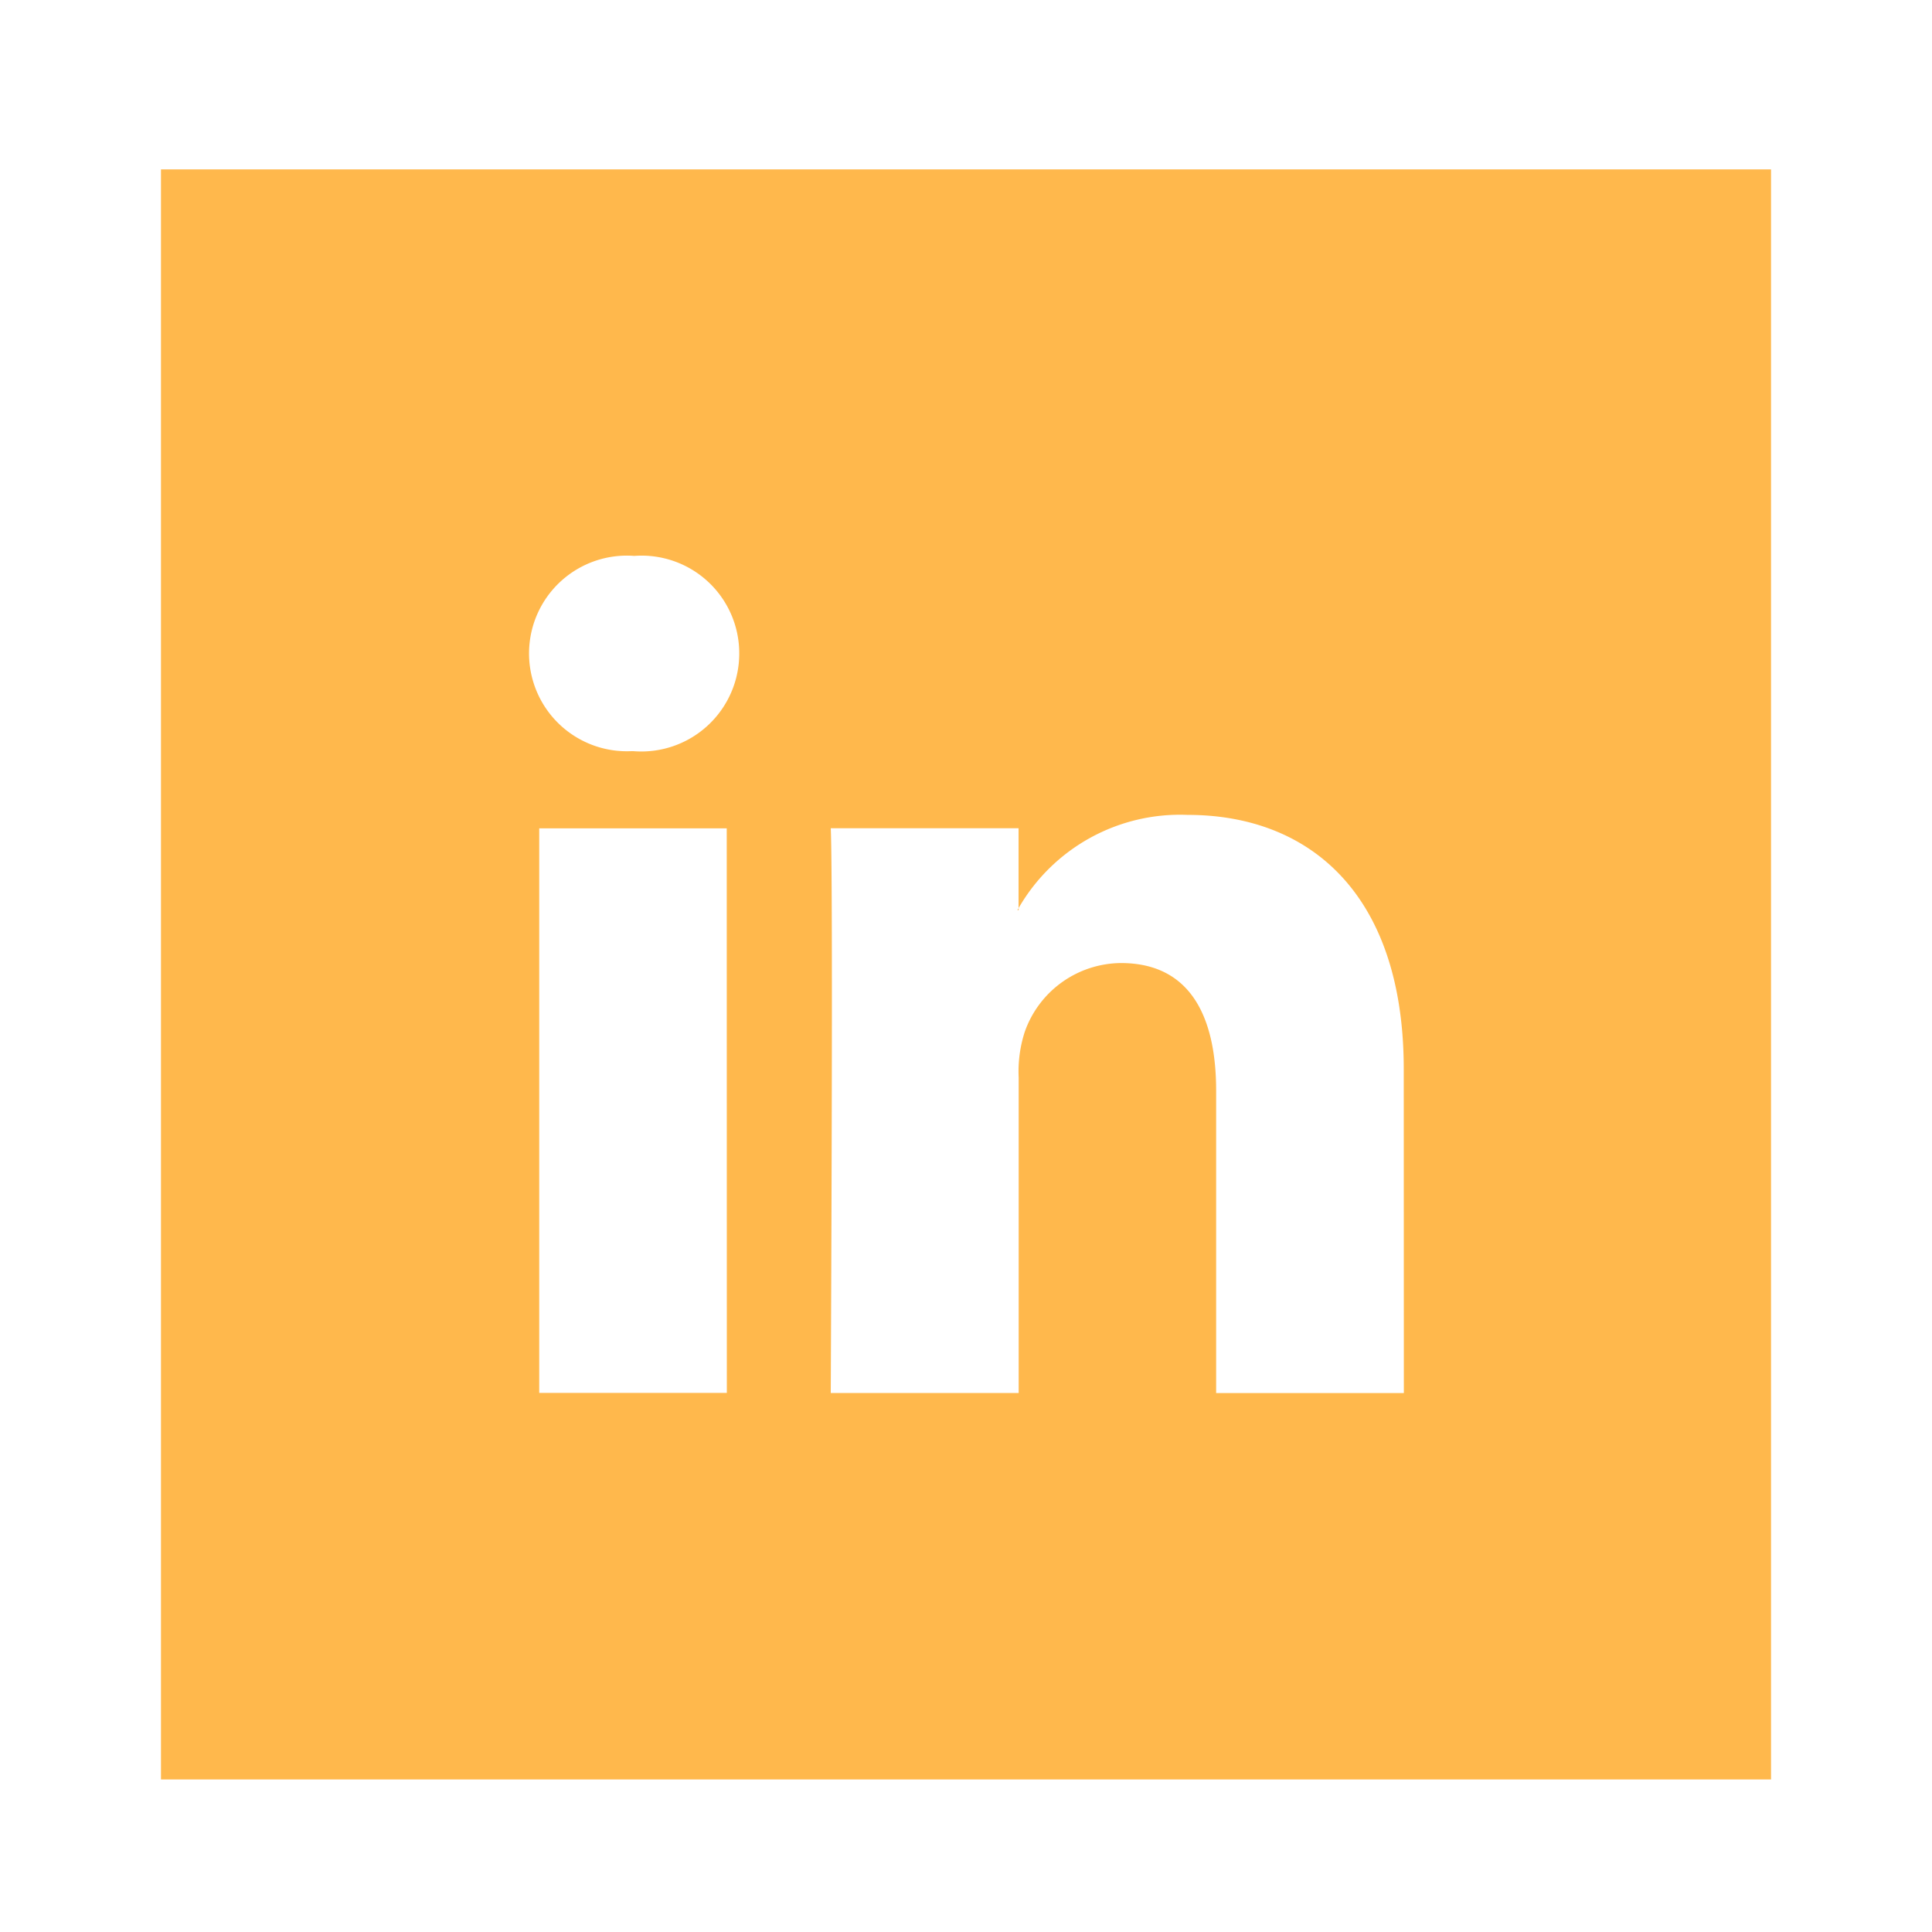 <!DOCTYPE svg PUBLIC "-//W3C//DTD SVG 1.1//EN" "http://www.w3.org/Graphics/SVG/1.1/DTD/svg11.dtd">
<!-- Uploaded to: SVG Repo, www.svgrepo.com, Transformed by: SVG Repo Mixer Tools -->
<svg fill="#FFB84C" width="800px" height="800px" viewBox="-1.5 0 19 19" xmlns="http://www.w3.org/2000/svg" class="cf-icon-svg">
<g id="SVGRepo_bgCarrier" stroke-width="0"/>
<g id="SVGRepo_tracerCarrier" stroke-linecap="round" stroke-linejoin="round"/>
<g id="SVGRepo_iconCarrier">
<path d="M15.917 17.5H.083V1.666h15.834zM5.77 6.427a.96.96 0 0 0-1.032-.96.962.962 0 1 0-.025 1.92h.013a.963.963 0 0 0 1.044-.96zm-.123 1.719H3.803v5.552h1.845zm6.658 2.368c0-1.705-.91-2.5-2.125-2.5a1.832 1.832 0 0 0-1.663.917v-.786H6.67c.025.52 0 5.554 0 5.554h1.848v-3.102a1.264 1.264 0 0 1 .06-.45 1.011 1.011 0 0 1 .946-.676c.67 0 .936.51.936 1.256V13.7h1.846zm-3.8-1.564.013-.019v.019z"/>
</g>
</svg>